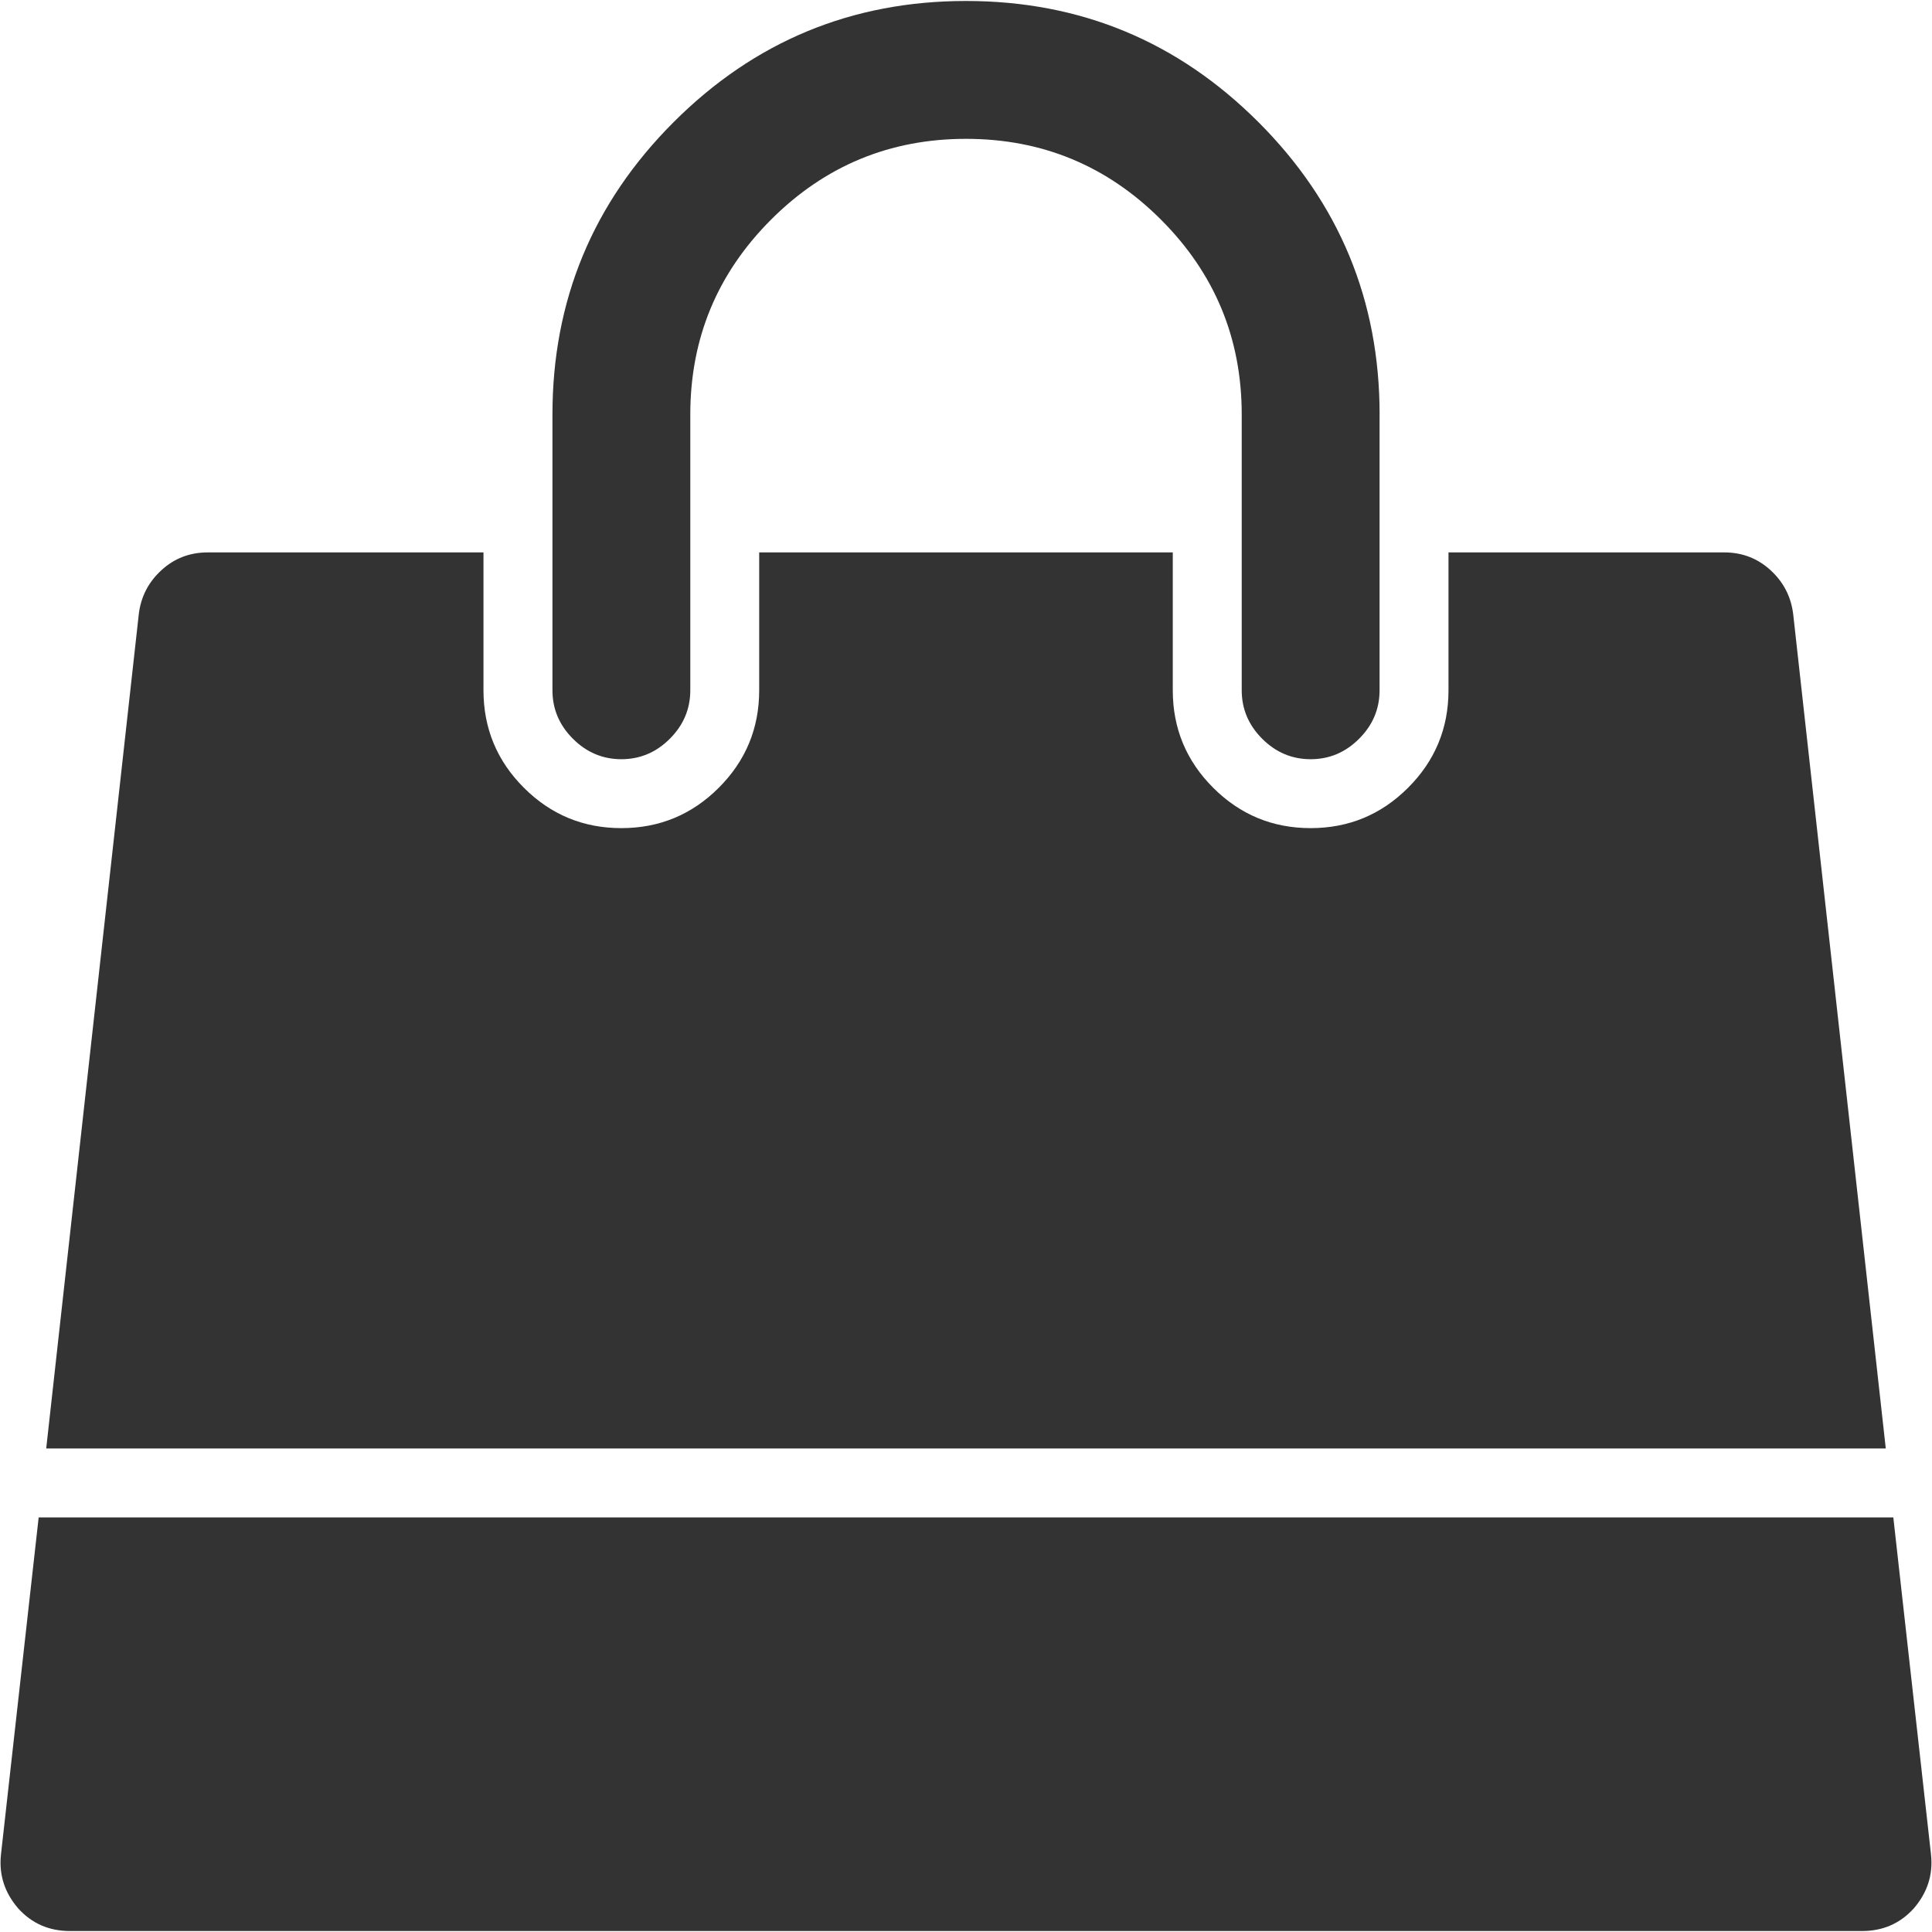 <?xml version="1.0" encoding="UTF-8" standalone="no"?>
<svg
   xmlns:dc="http://purl.org/dc/elements/1.1/"
   xmlns:cc="http://creativecommons.org/ns#"
   xmlns:rdf="http://www.w3.org/1999/02/22-rdf-syntax-ns#"
   xmlns:svg="http://www.w3.org/2000/svg"
   xmlns="http://www.w3.org/2000/svg"
   version="1.1"
   id="svg2"
   viewBox="0 0 200 200"
   height="200"
   width="200">
  <defs
     id="defs8" />
  <path
     style="fill:#333333;fill-opacity:1;stroke:#3ff000;stroke-width:0.111;stroke-opacity:0"
     id="path4"
     d="m 195.996,157.085 3.902,34.898 q 0.334,3.122 -1.784,5.575 -2.118,2.341 -5.352,2.341 l -185.526,0 q -3.233,0 -5.352,-2.341 -2.118,-2.453 -1.784,-5.575 l 3.902,-34.898 191.993,0 z m -10.369,-93.544 9.588,86.408 -190.432,0 9.588,-86.408 q 0.334,-2.676 2.341,-4.516 2.007,-1.84 4.794,-1.84 l 28.543,0 0,14.271 q 0,5.909 4.181,10.09 4.181,4.181 10.09,4.181 5.909,0 10.09,-4.181 4.181,-4.181 4.181,-10.09 l 0,-14.271 42.814,0 0,14.271 q 0,5.909 4.181,10.09 4.181,4.181 10.09,4.181 5.909,0 10.09,-4.181 4.181,-4.181 4.181,-10.09 l 0,-14.271 28.543,0 q 2.787,0 4.794,1.84 2.007,1.84 2.341,4.516 z m -42.814,-20.626 0,28.543 q 0,2.899 -2.118,5.017 -2.118,2.118 -5.017,2.118 -2.899,0 -5.017,-2.118 -2.118,-2.118 -2.118,-5.017 l 0,-28.543 q 0,-11.818 -8.362,-20.18 -8.362,-8.362 -20.18,-8.362 -11.818,0 -20.18,8.362 -8.362,8.362 -8.362,20.18 l 0,28.543 q 0,2.899 -2.118,5.017 -2.118,2.118 -5.017,2.118 -2.899,0 -5.017,-2.118 -2.118,-2.118 -2.118,-5.017 l 0,-28.543 q 0,-17.728 12.543,-30.271 12.543,-12.543 30.271,-12.543 17.728,0 30.271,12.543 12.543,12.543 12.543,30.271 z" />
</svg>
